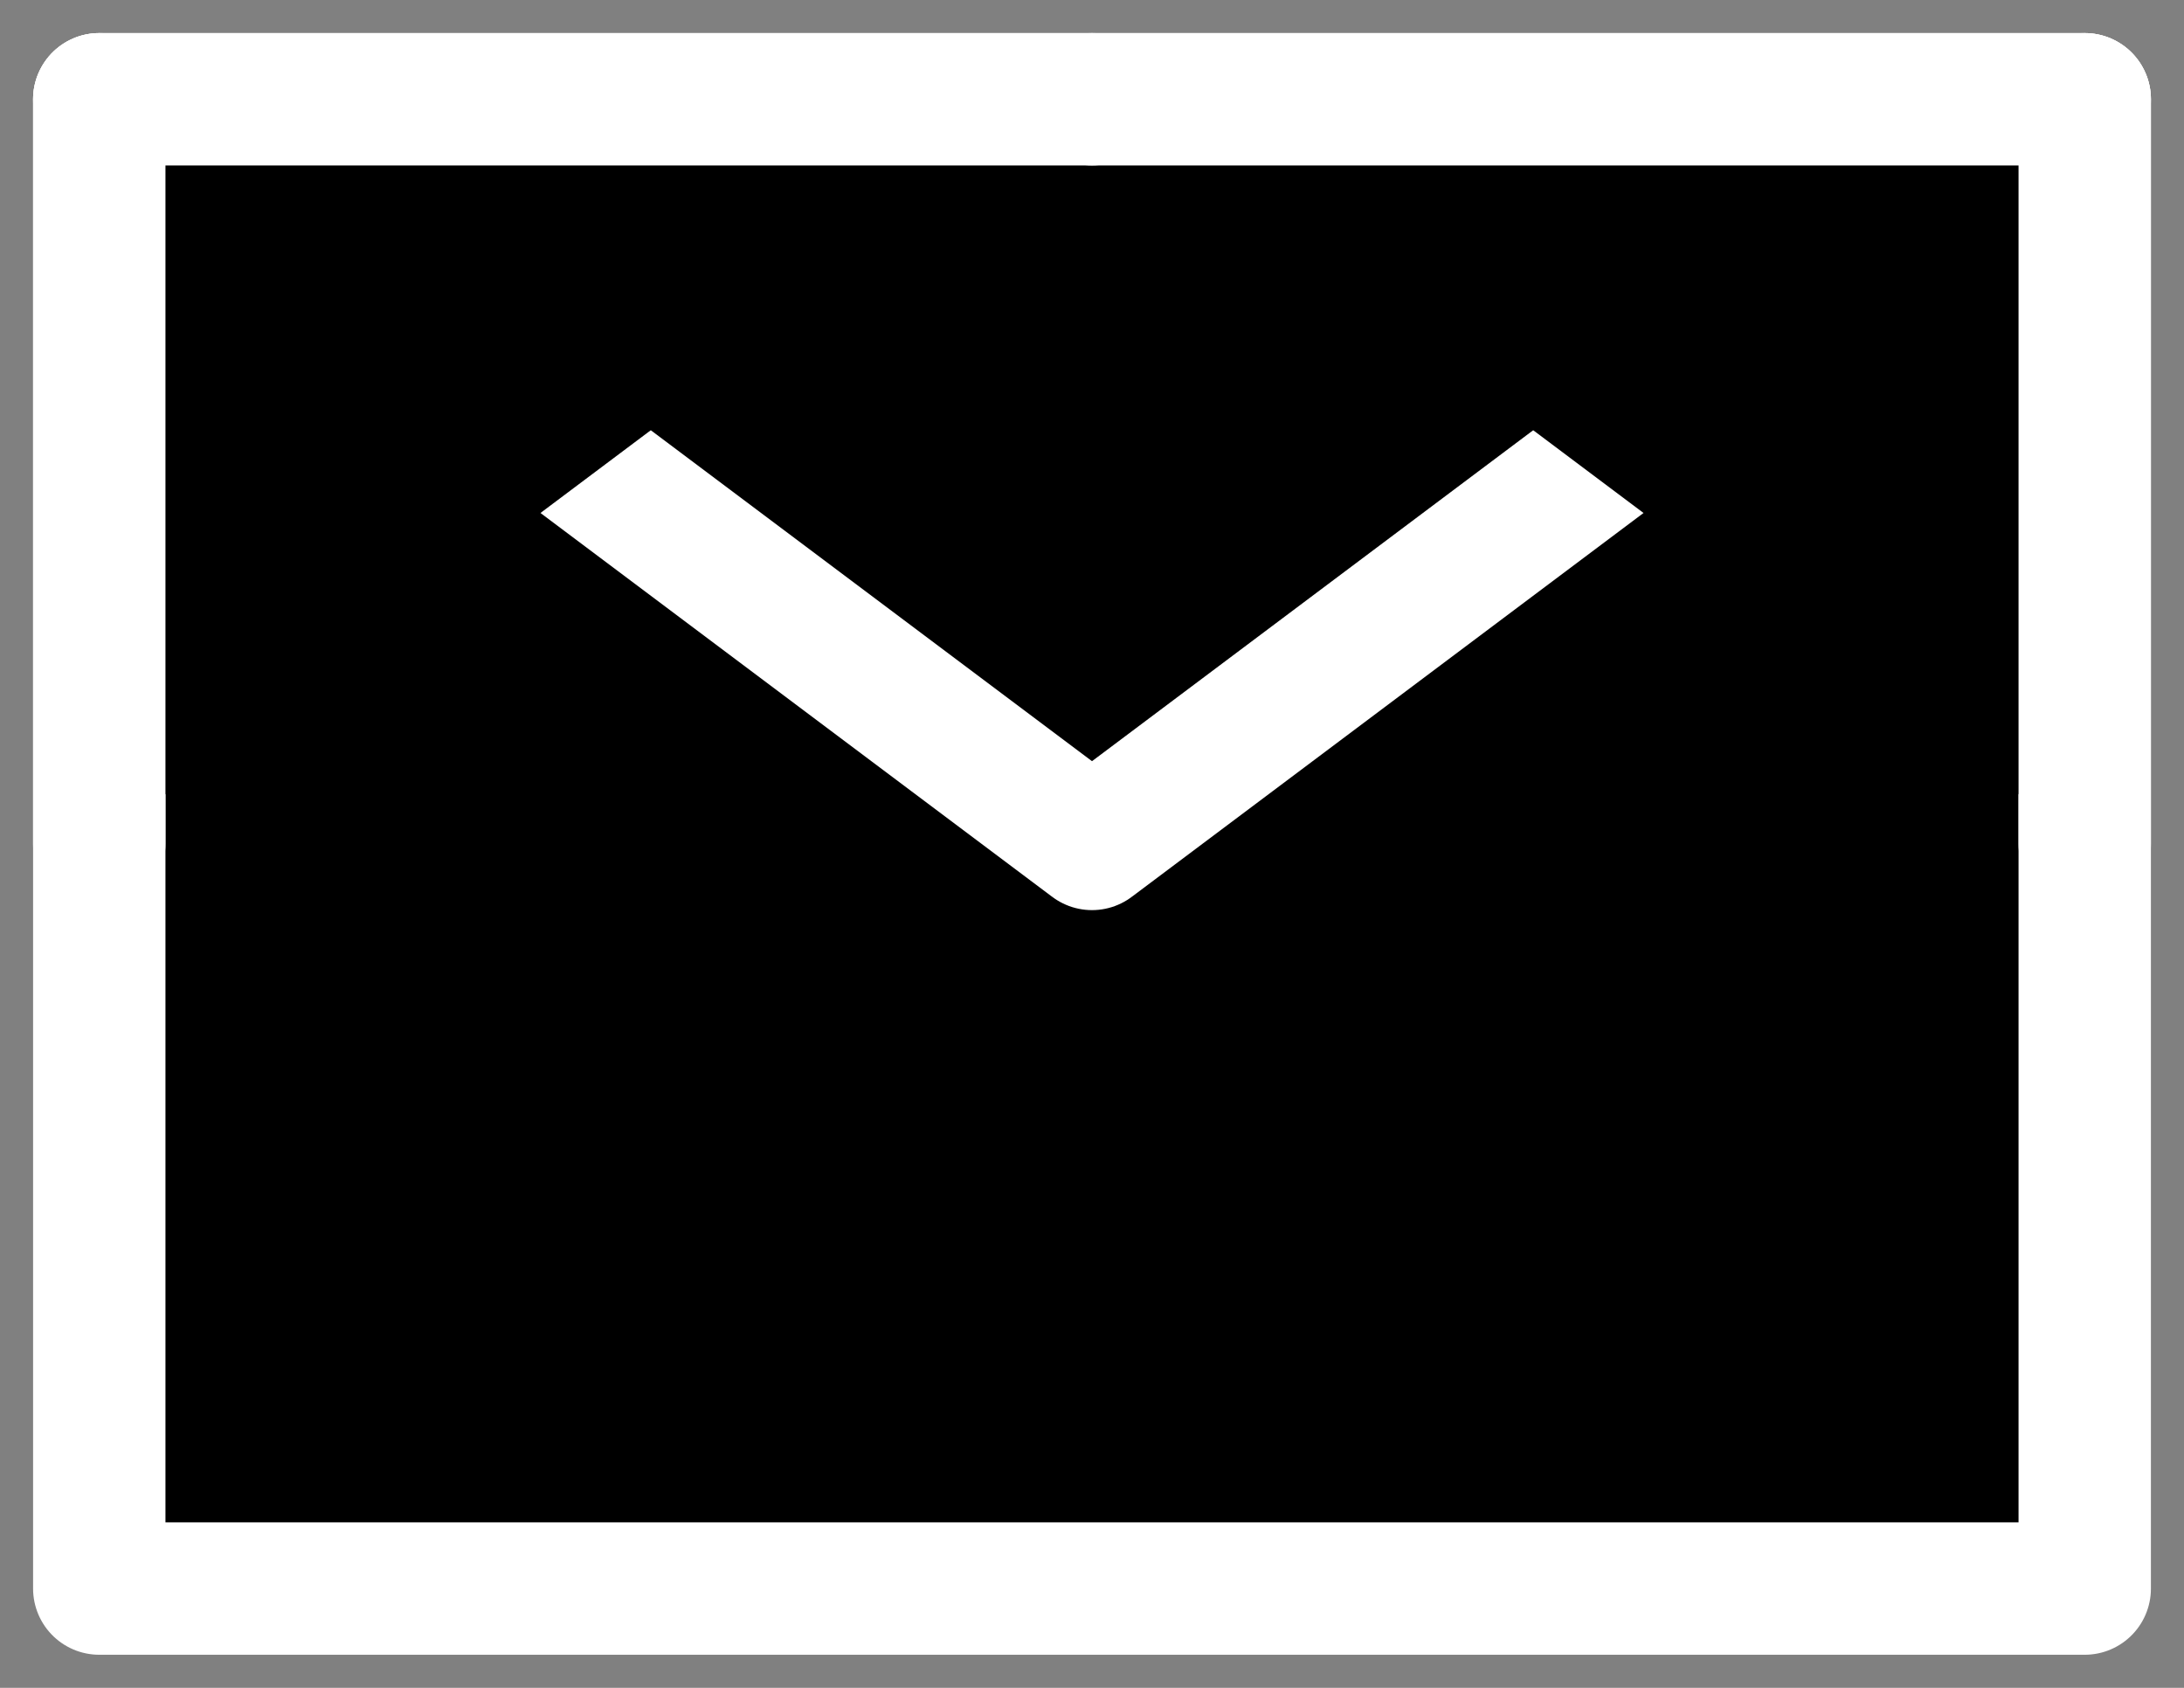 <?xml version="1.0" encoding="UTF-8"?>
<svg width="44px" height="34px" viewBox="0 0 44 34" version="1.1" xmlns="http://www.w3.org/2000/svg" xmlns:xlink="http://www.w3.org/1999/xlink">
    <rect x="0" y="0" width="44" height="34" fill="#808080" stroke="none"/>
    <title>mail</title>
    <g id="jumpserver" stroke="none" stroke-width="1" fill="none" fill-rule="evenodd" stroke-linejoin="round">
        <g id="mail" transform="translate(2, 2)" fill="#000000" fill-rule="nonzero" stroke="#FFFFFF" stroke-width="2.667">
            <polygon id="路径" points="0 30 40 30 40 15 40 0 20 0 0 0 0 15"></polygon>
            <polyline id="路径" stroke-linecap="round" points="0 0 20 15 40 0"></polyline>
            <polyline id="路径" stroke-linecap="round" points="20 0 0 0 0 15"></polyline>
            <polyline id="路径" stroke-linecap="round" points="40 15 40 0 20 0"></polyline>
        </g>
    </g>
</svg>